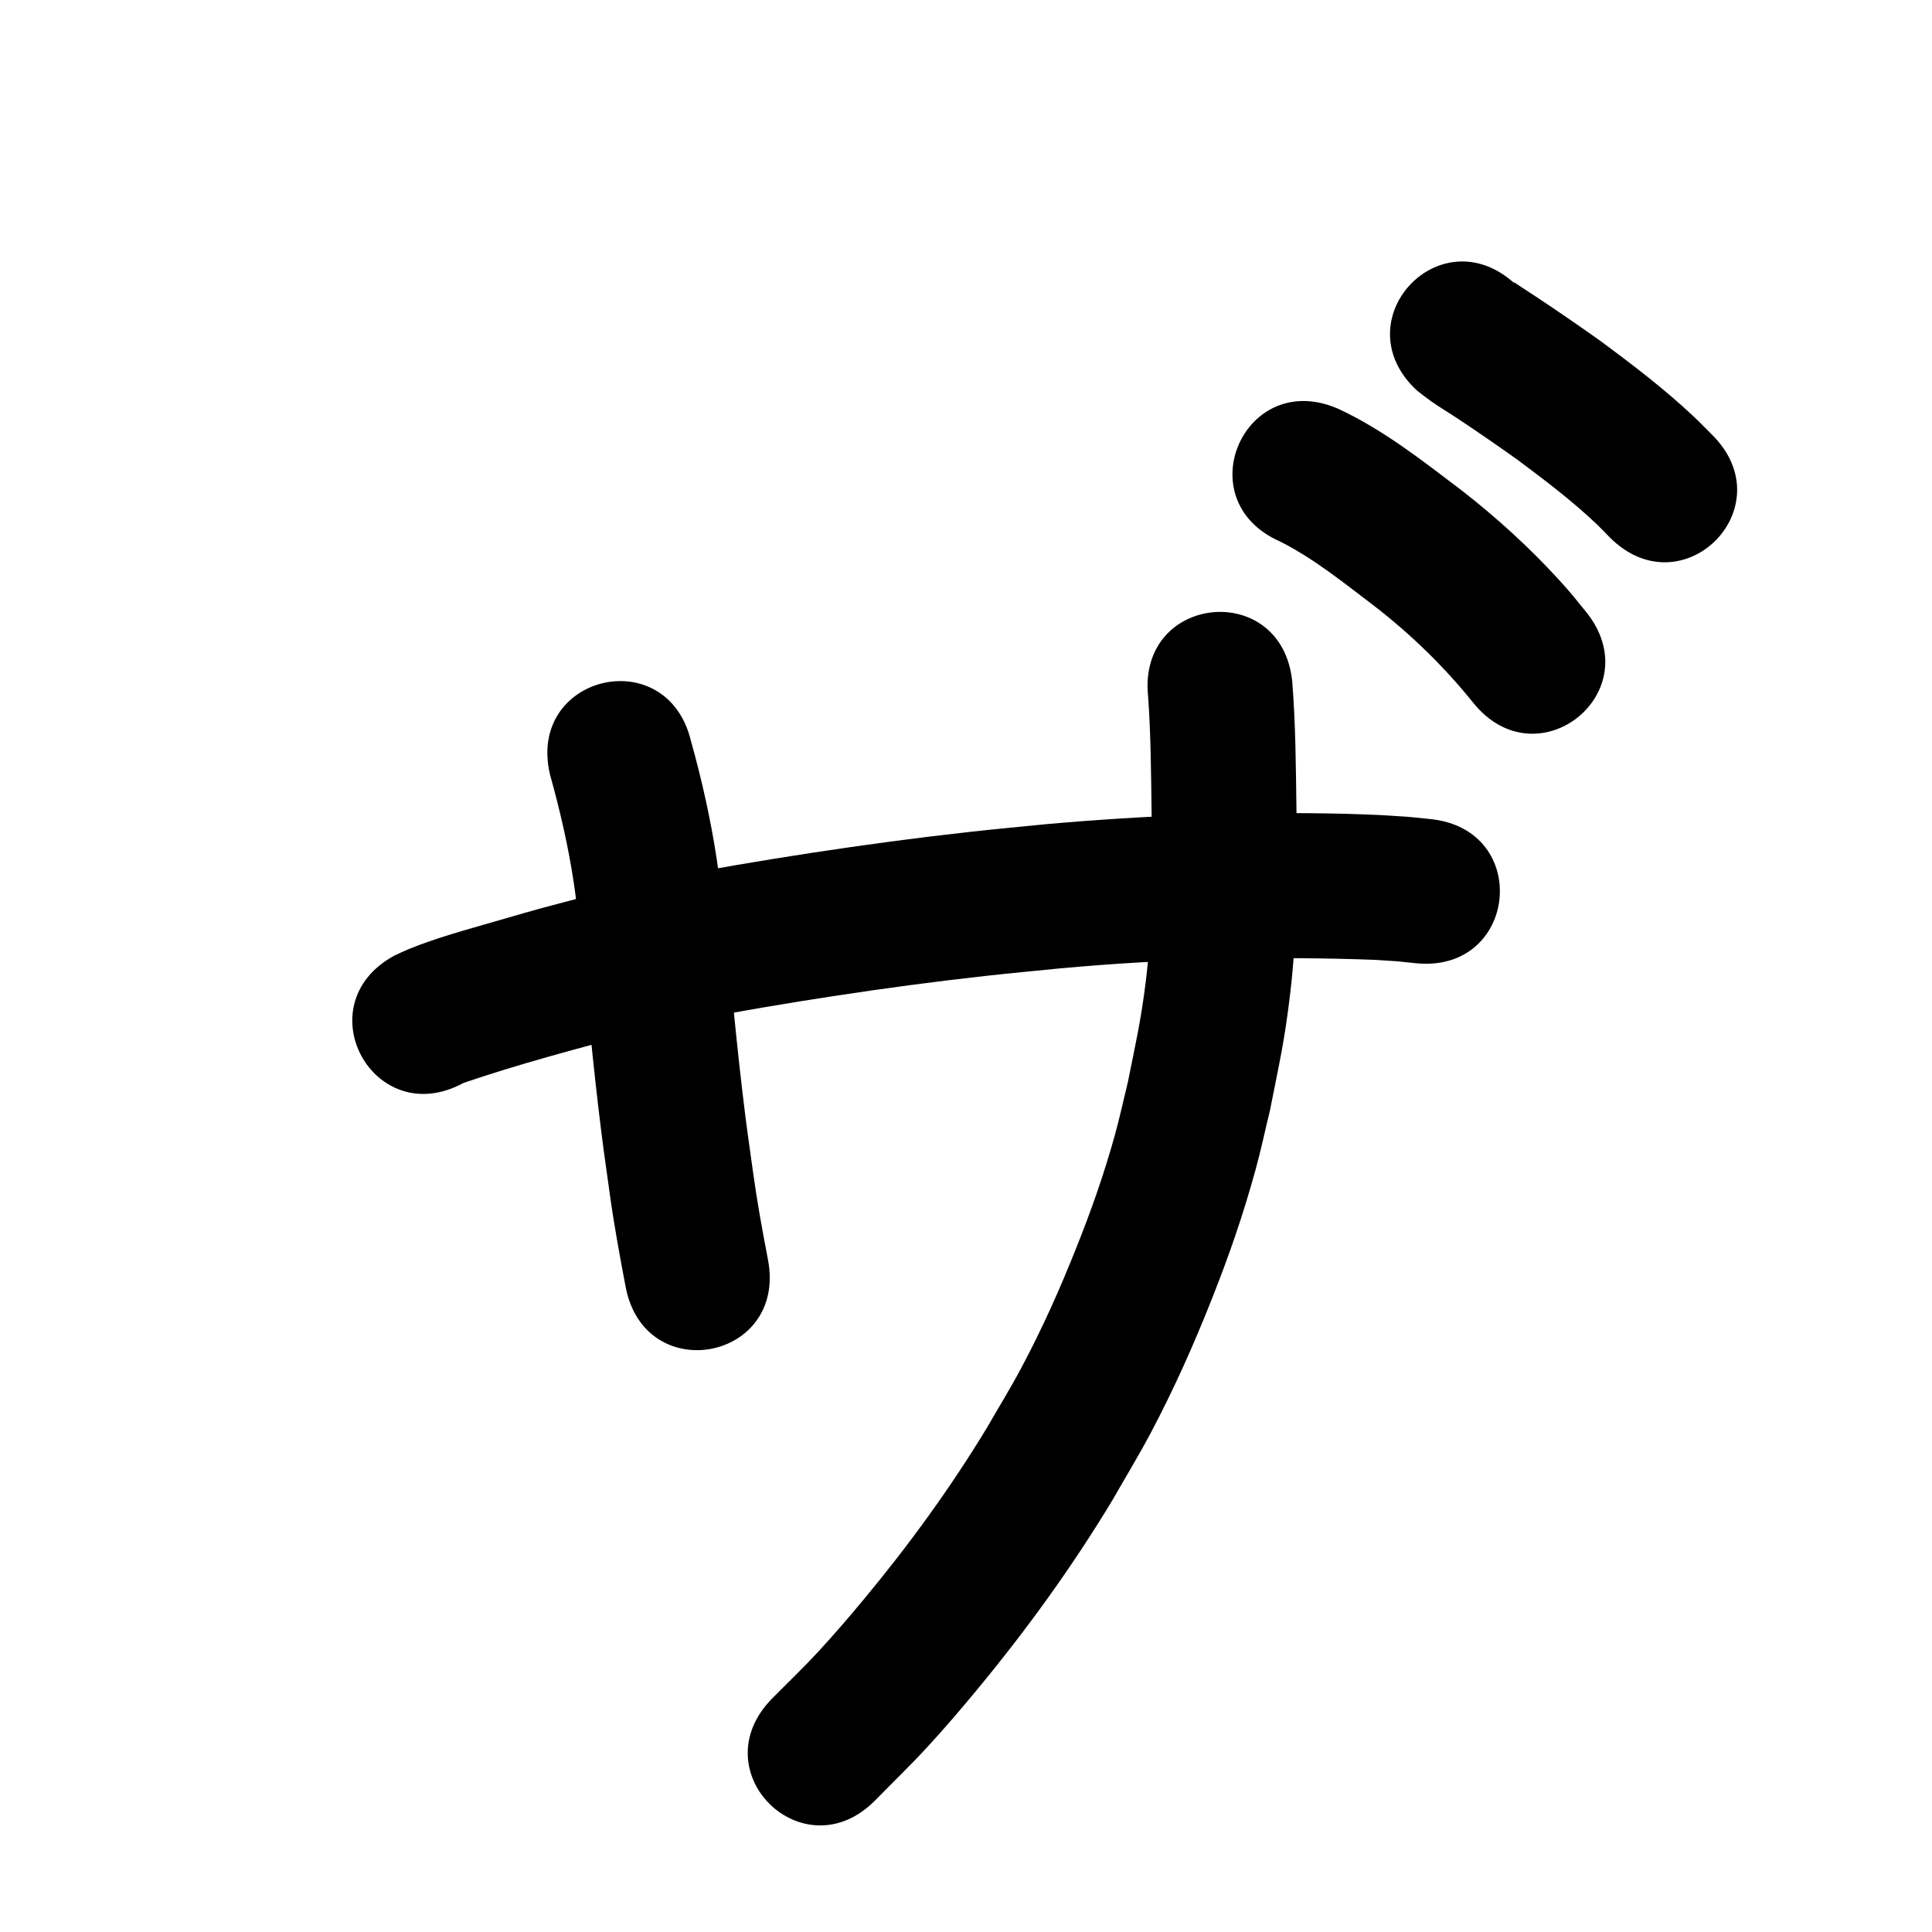 <?xml version="1.0" ?>
<svg xmlns="http://www.w3.org/2000/svg" width="1000" height="1000">
<path d="m 239.95,560.51 c 28.866,-9.844 58.398,-17.656 87.869,-25.459 10.243,-2.283 20.444,-4.76 30.728,-6.848 22.237,-4.514 50.556,-9.223 72.814,-12.614 27.664,-4.215 51.847,-7.449 79.652,-10.551 12.663,-1.413 25.354,-2.558 38.031,-3.836 54.227,-4.945 108.732,-6.397 163.137,-4.364 14.994,1.03 8.147,0.411 20.552,1.719 52.756,5.416 60.416,-69.191 7.66,-74.608 v 0 c -15.789,-1.588 -7.307,-0.861 -25.456,-2.06 -6.174,-0.224 -12.345,-0.525 -18.522,-0.671 -51.684,-1.22 -103.426,0.804 -154.914,5.365 -13.19,1.336 -26.396,2.533 -39.571,4.008 -28.676,3.211 -54.061,6.609 -82.587,10.968 -23.986,3.666 -53.304,8.569 -77.177,13.456 -11.233,2.3 -22.374,5.027 -33.561,7.54 -29.178,7.74 -25.255,6.51 -52.606,14.443 -14.934,4.331 -30.196,8.421 -44.623,14.323 -2.467,1.009 -4.852,2.209 -7.278,3.314 -46.581,25.351 -10.729,91.227 35.852,65.876 z"/>
<path d="m 284.735,401.122 c 5.121,18.39 9.441,36.979 12.262,55.871 0.959,6.425 1.696,12.88 2.544,19.321 3.534,31.86 6.274,63.803 10.02,95.64 2.533,21.528 3.093,24.764 6.009,45.688 2.239,16.242 5.198,32.365 8.265,48.466 9.946,52.092 83.615,38.027 73.669,-14.065 v 0 c -2.846,-14.87 -5.585,-29.763 -7.655,-44.767 -2.785,-19.929 -3.327,-23.056 -5.749,-43.619 -3.814,-32.369 -6.552,-64.85 -10.215,-97.235 -0.99,-7.373 -1.849,-14.765 -2.97,-22.119 -3.132,-20.54 -7.7,-40.811 -13.283,-60.816 -12.47,-51.546 -85.367,-33.911 -72.897,17.635 z"/>
<path d="m 594.238,360.243 c 1.458,20.081 1.552,40.237 1.823,60.36 0.358,29.083 0.589,58.256 -2.981,87.182 -2.561,20.746 -5.118,31.434 -9.261,52.135 -2.269,9.247 -4.254,18.567 -6.806,27.74 -5.667,20.374 -12.195,38.881 -20.053,58.552 -8.656,21.672 -17.599,41.693 -28.596,62.297 -5.517,10.336 -11.678,20.316 -17.517,30.474 -19.03,31.421 -40.729,61.165 -64.209,89.397 -7.61,9.15 -15.377,18.179 -23.462,26.913 -7.604,8.215 -15.721,15.941 -23.582,23.911 -37.162,37.835 16.345,90.39 53.507,52.555 v 0 c 8.888,-9.082 18.055,-17.898 26.664,-27.245 8.837,-9.594 17.332,-19.505 25.652,-29.552 25.823,-31.18 49.635,-64.05 70.532,-98.742 6.577,-11.548 13.512,-22.898 19.73,-34.643 11.967,-22.605 22.199,-45.536 31.606,-69.303 9.037,-22.833 16.09,-43.214 22.588,-66.834 2.813,-10.224 5.005,-20.608 7.507,-30.912 4.862,-24.652 7.44,-35.211 10.4,-60.075 3.748,-31.484 3.699,-63.214 3.272,-94.862 -0.302,-22.281 -0.41,-44.604 -2.19,-66.828 -5.289,-52.769 -79.915,-45.289 -74.626,7.479 z"/>
<path d="m 662.57,280.286 c 17.664,8.931 33.126,21.514 48.82,33.423 19.029,14.727 36.171,31.395 51.225,50.14 33.349,41.235 91.664,-5.927 58.316,-47.162 v 0 c -5.822,-7.163 -7.806,-9.795 -14.336,-16.925 -15.268,-16.672 -32.065,-31.912 -49.884,-45.811 -20.376,-15.446 -40.672,-31.489 -63.992,-42.338 -48.56,-21.318 -78.708,47.355 -30.149,68.674 z"/>
<path d="m 733.388,202.11 c 2.312,1.762 4.57,3.599 6.937,5.287 4.329,3.087 8.918,5.791 13.353,8.724 10.573,6.99 20.982,14.188 31.321,21.518 14.346,10.693 28.696,21.522 41.674,33.881 2.264,2.157 4.394,4.45 6.591,6.675 37.469,37.531 90.546,-15.458 53.077,-52.989 v 0 c -3.147,-3.128 -6.213,-6.342 -9.442,-9.385 -15.181,-14.304 -31.799,-26.999 -48.549,-39.385 -11.133,-7.879 -22.333,-15.621 -33.712,-23.143 -2.519,-1.665 -5.055,-3.303 -7.588,-4.947 -1.215,-0.788 -2.342,-1.738 -3.654,-2.349 -0.441,-0.205 0.643,0.731 0.964,1.096 -38.902,-36.043 -89.875,18.973 -50.973,55.016 z"/>
</svg>
